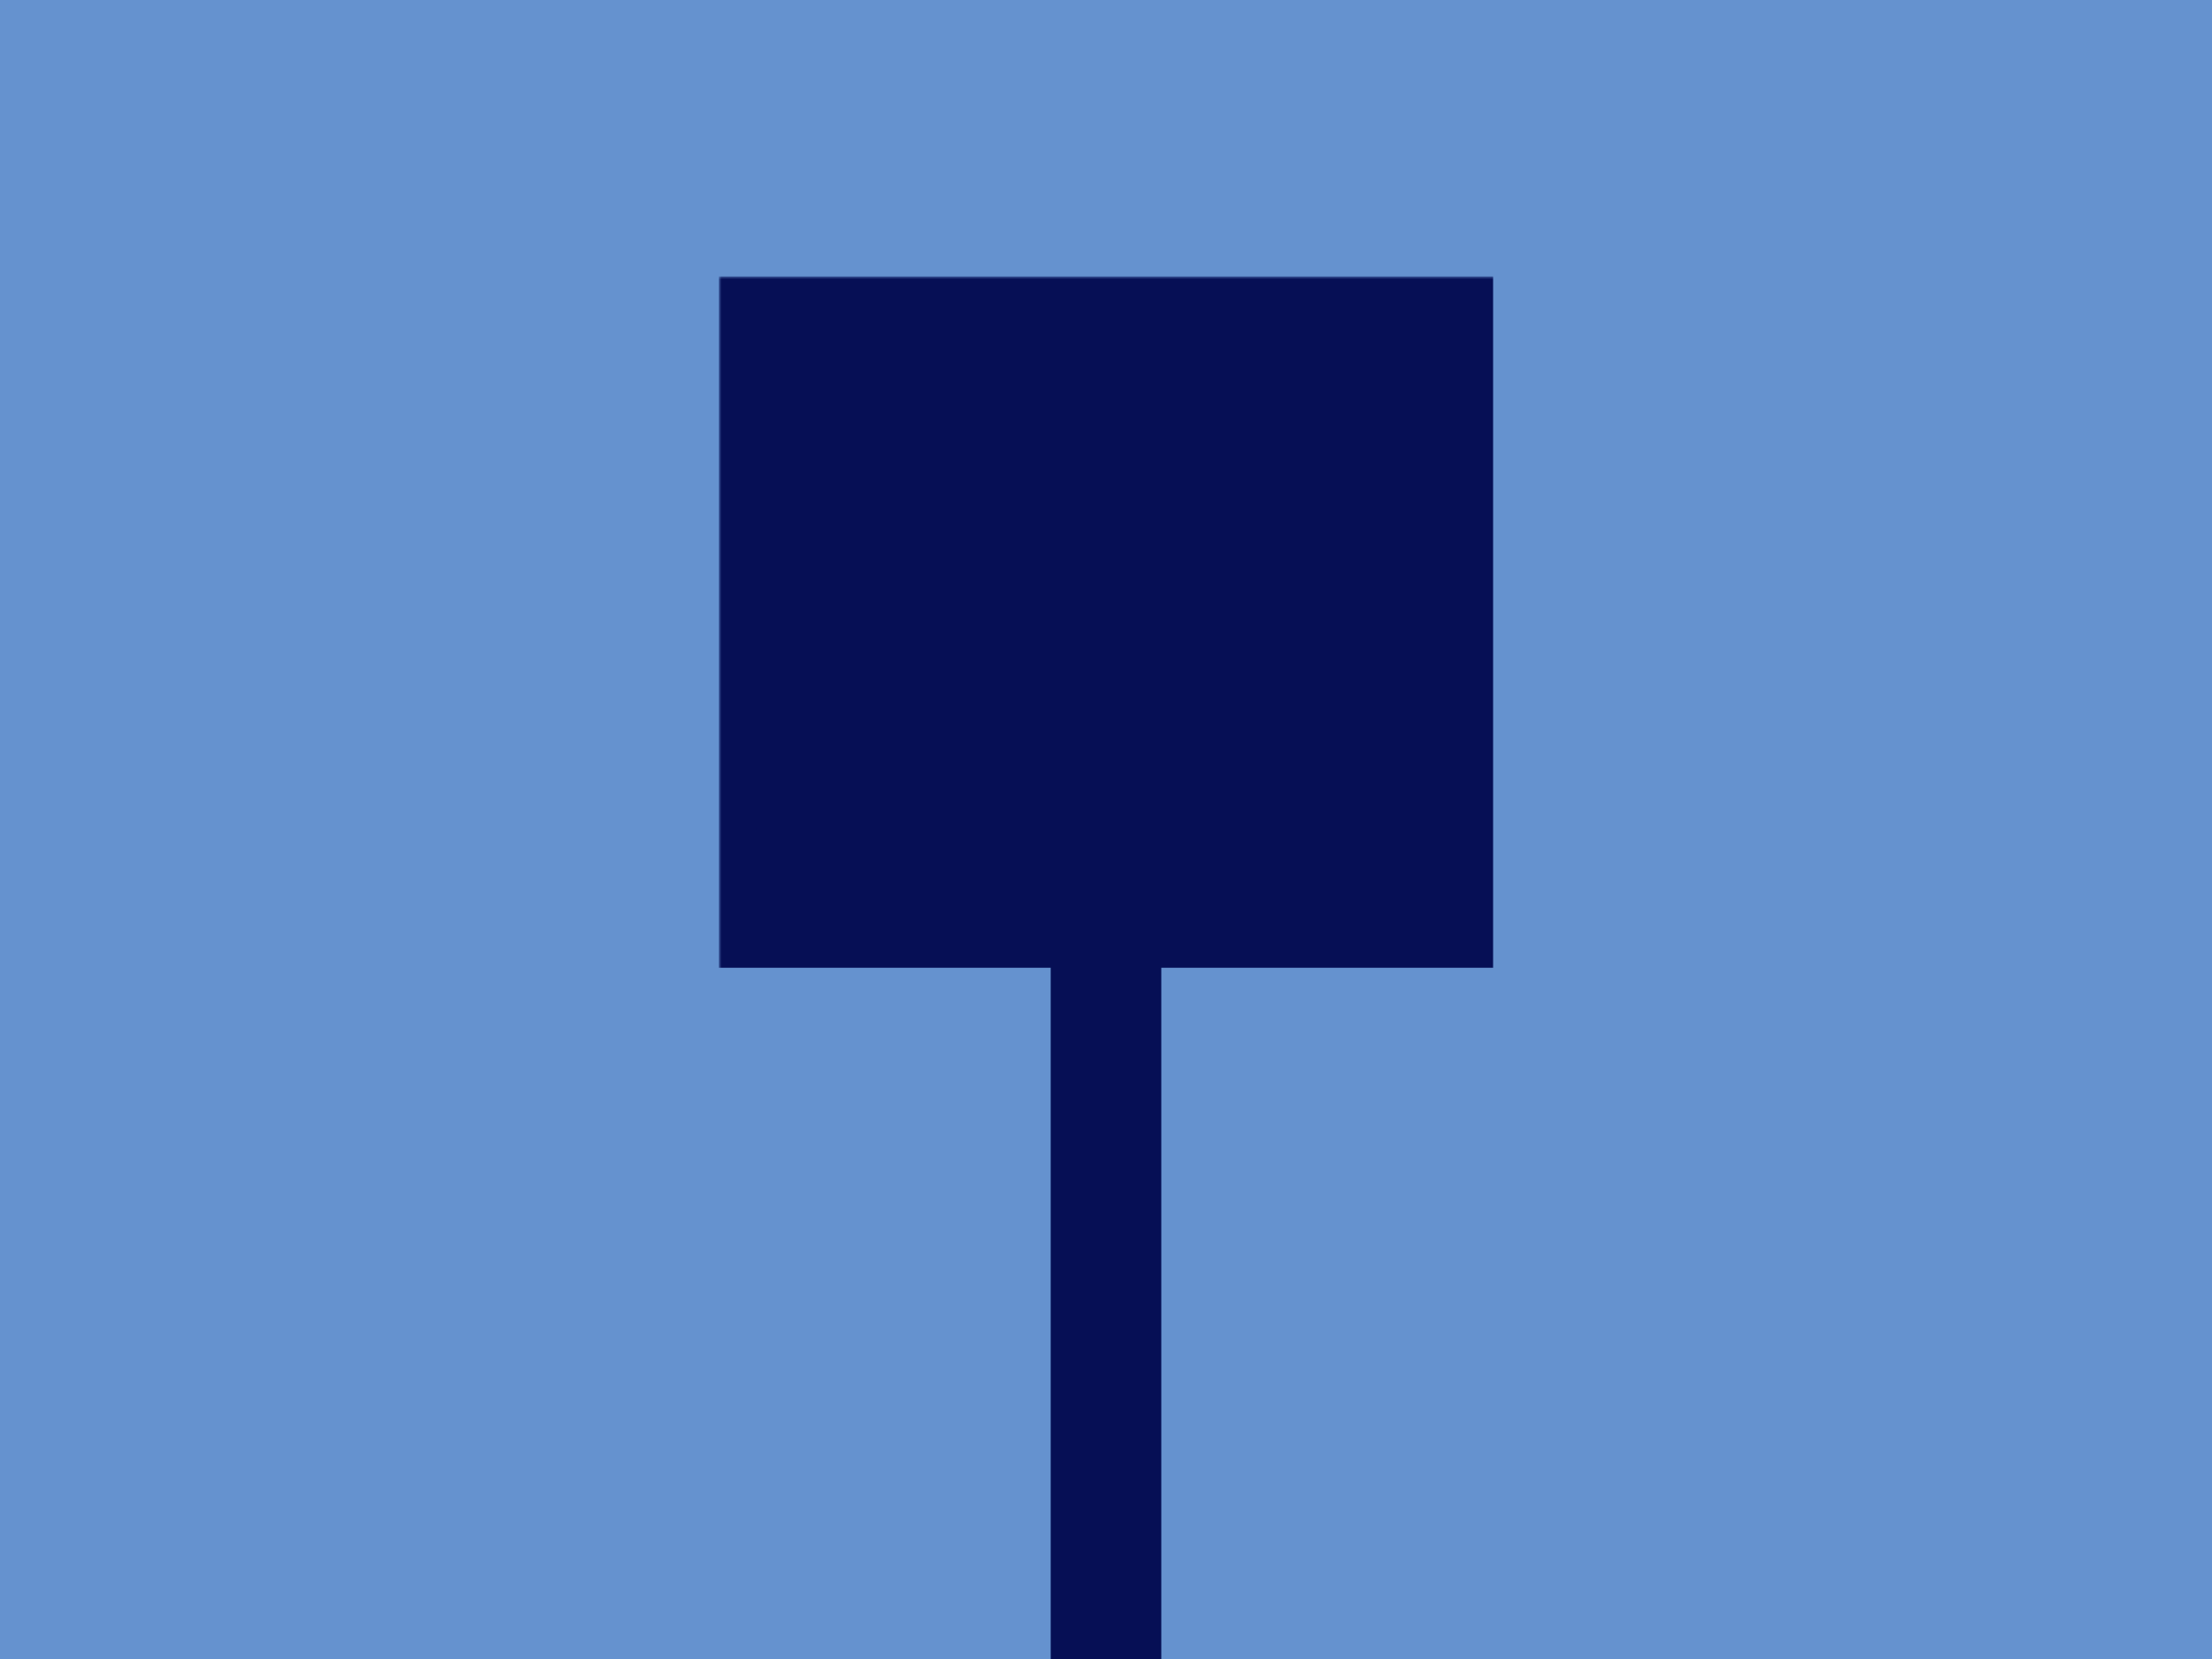 <svg viewBox="0 0 400 300" xmlns="http://www.w3.org/2000/svg">
	<mask id="tongs">
		<rect x="0" y="0" width="400" height="300" fill="white" />
		<rect x="130" y="40" width="140" height="20" />

		<rect x="150" y="50" width="20" height="100" />
		<circle cx="140" cy="60" r="10" fill="white" />
		<circle cx="160" cy="150" r="10" />

		<rect x="190" y="50" width="20" height="100" />
		<circle cx="180" cy="60" r="10" fill="white" />
		<circle cx="200" cy="150" r="10" />

		<rect x="230" y="50" width="20" height="100" />
		<circle cx="220" cy="60" r="10" fill="white" />
		<circle cx="260" cy="60" r="10" fill="white" />
		<circle cx="240" cy="150" r="10" />
	</mask>
	<rect x="0" y="0" width="400" height="300" fill="#6592CF" />

	<rect x="130" y="50" width="140" height="125" fill="#060F55" mask="url(#tongs)" />
	<circle cx="200" cy="180" r="70" fill="#060F55" mask="url(#tongs)" />
	<rect x="190" y="170" width="20" height="130" fill="#060F55" />
</svg>
